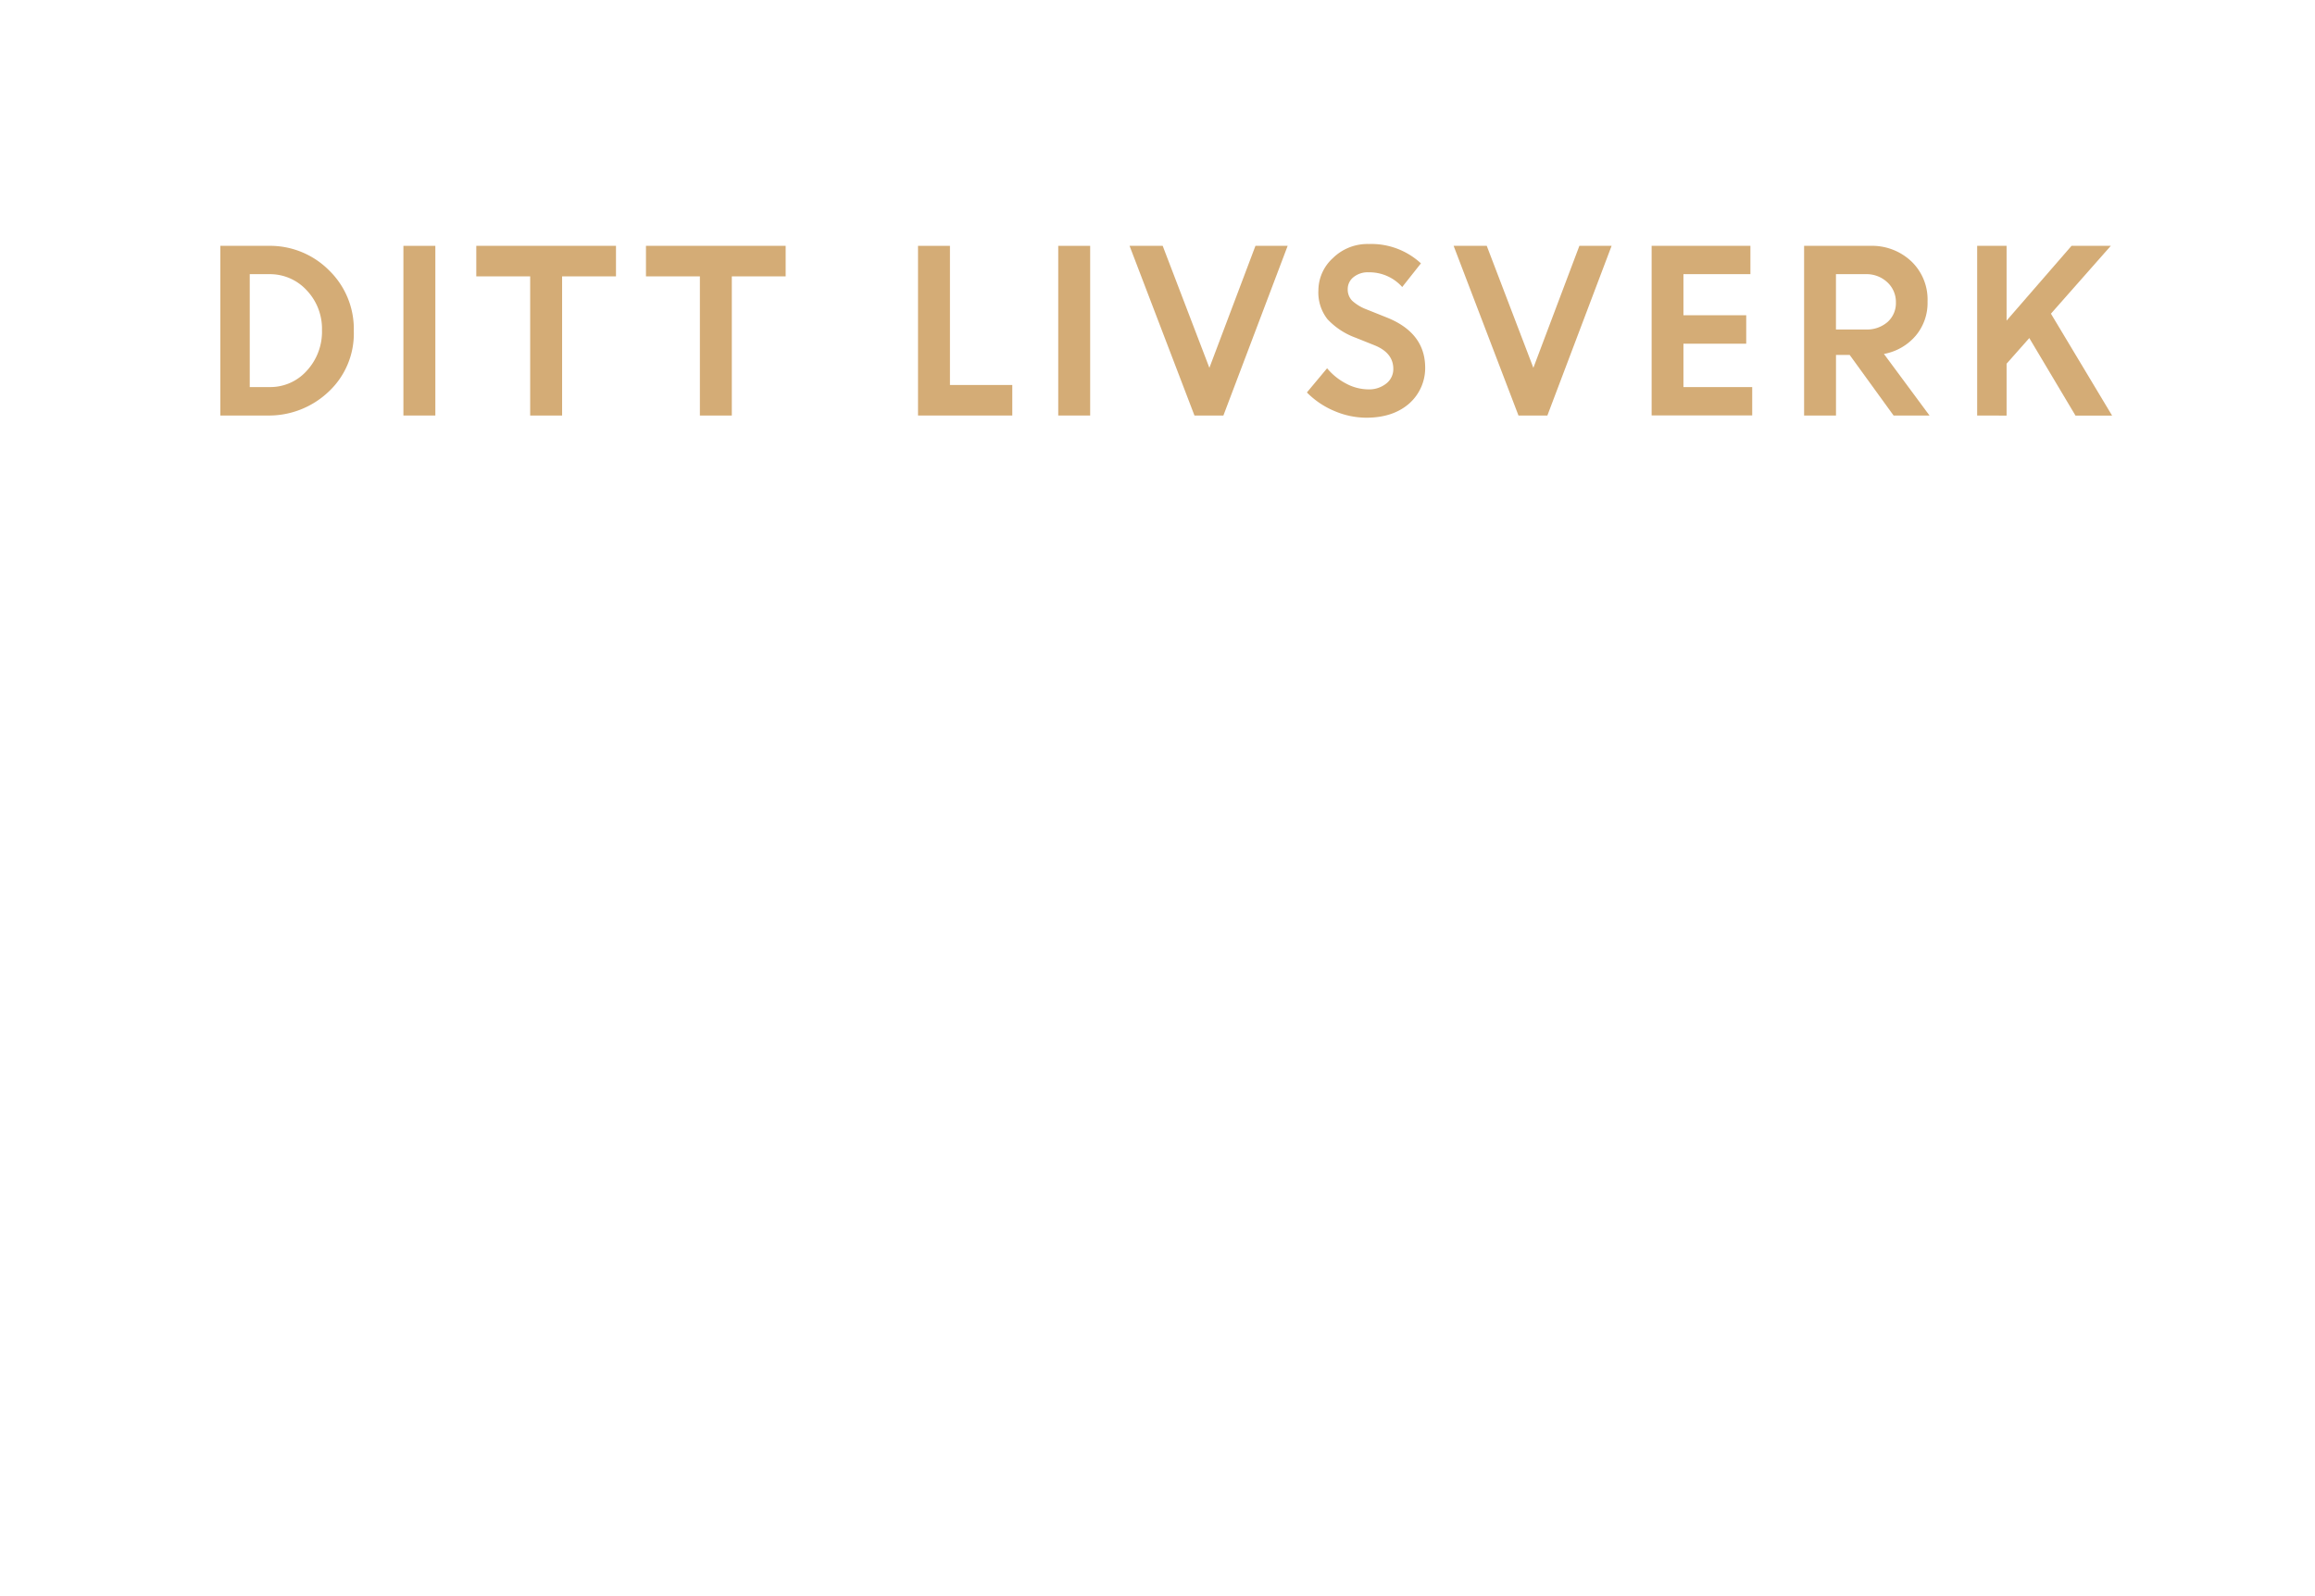 <svg id="Layer_1" data-name="Layer 1" xmlns="http://www.w3.org/2000/svg" viewBox="0 0 580 400"><defs><style>.cls-1{fill:#d4ac76;}</style></defs><title>text</title><path class="cls-1" d="M55.2,104.13V61.61H67.33a20.83,20.83,0,0,1,15.05,6.08A20.46,20.46,0,0,1,88.64,83,19.89,19.89,0,0,1,82.3,98.19a21.71,21.71,0,0,1-15.41,5.94ZM67.42,68.71H62.57V97h4.91a12.24,12.24,0,0,0,9.41-4.12,14.42,14.42,0,0,0,3.78-10.13,14,14,0,0,0-3.83-10A12.47,12.47,0,0,0,67.42,68.71Z"/><path class="cls-1" d="M101.07,104.13V61.61h8v42.52Z"/><path class="cls-1" d="M119.33,69.26V61.61h35v7.65H140.83v34.87h-8V69.26Z"/><path class="cls-1" d="M161.84,69.26V61.61h35v7.65H183.35v34.87h-8V69.26Z"/><path class="cls-1" d="M230,104.13V61.61h8V96.48h15.62v7.65Z"/><path class="cls-1" d="M265.13,104.13V61.61h8v42.52Z"/><path class="cls-1" d="M299.26,104.13,283,61.61h8.3L303,92.18l11.54-30.57h8.07l-16.1,42.52Z"/><path class="cls-1" d="M342.32,104.68a20.44,20.44,0,0,1-8-1.68,21,21,0,0,1-6.89-4.65l5.06-6.06a15.41,15.41,0,0,0,4.69,3.8,12,12,0,0,0,5.6,1.49,6.88,6.88,0,0,0,4.53-1.46,4.57,4.57,0,0,0,1.77-3.67q0-4-4.66-5.9l-4.74-1.9A18.21,18.21,0,0,1,332.59,80a10.83,10.83,0,0,1-2.28-7.23,11,11,0,0,1,3.61-8.07,12.34,12.34,0,0,1,9-3.55A18.31,18.31,0,0,1,356,66l-4.69,5.93a11,11,0,0,0-8.4-3.69,5.68,5.68,0,0,0-3.81,1.22,3.79,3.79,0,0,0-1.44,3,4,4,0,0,0,1.12,2.91,11.29,11.29,0,0,0,3.65,2.19l5,2q9.46,3.78,9.63,12.27a11.9,11.9,0,0,1-4,9.3Q349,104.68,342.32,104.68Z"/><path class="cls-1" d="M380.44,104.13,364.19,61.61h8.3l11.68,30.57L395.7,61.61h8.07l-16.09,42.52Z"/><path class="cls-1" d="M437.5,86.14H421.77V97H439v7.1H413.8V61.61h24.75v7.1H421.77V79H437.5Z"/><path class="cls-1" d="M452,104.13V61.61H468.6a14.34,14.34,0,0,1,10.24,3.86,13.23,13.23,0,0,1,4.09,10.08,12.77,12.77,0,0,1-3,8.62A13.68,13.68,0,0,1,472,88.7l11.42,15.43h-9l-11-15.18h-3.43v15.18Zm15.4-35.42h-7.42V82.57h7.42a7.87,7.87,0,0,0,5.53-1.89A6.34,6.34,0,0,0,475,75.77a6.69,6.69,0,0,0-2.12-5A7.6,7.6,0,0,0,467.37,68.71Z"/><path class="cls-1" d="M495.36,104.13V61.61h7.37V80.35L519,61.61h9.84l-15,17,15.33,25.55H520L508.42,84.72l-5.69,6.43v13Z"/></svg>